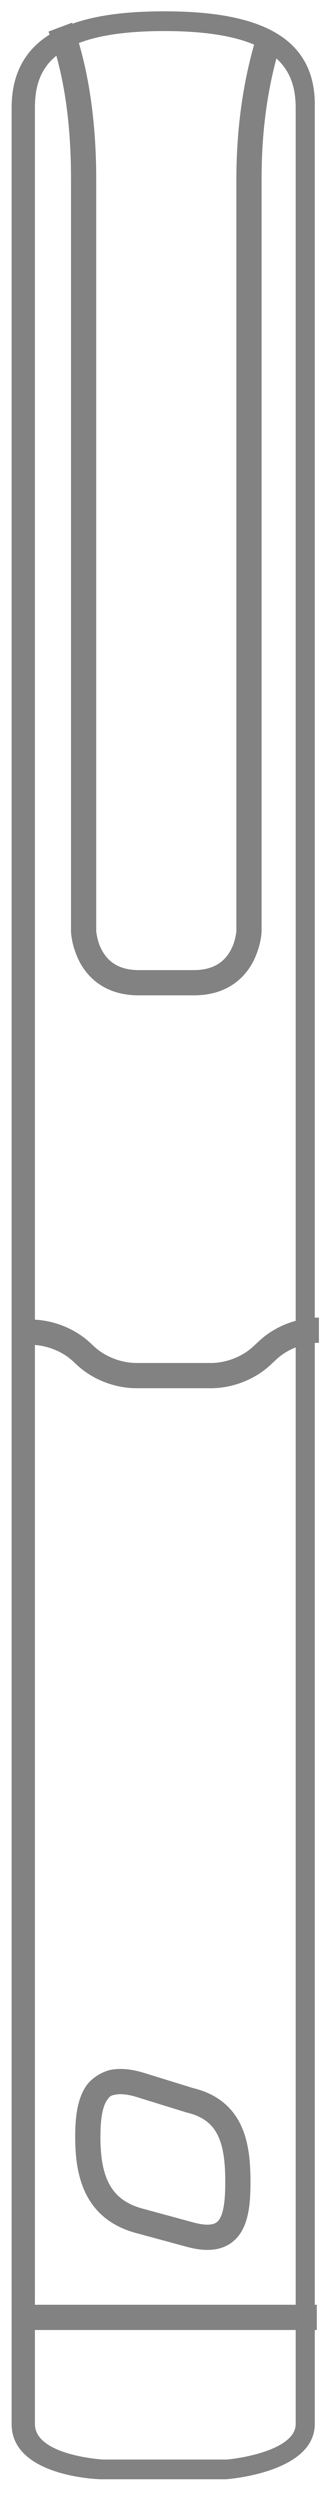 <svg width="13" height="99" viewBox="0 0 13 99" version="1.1" xmlns="http://www.w3.org/2000/svg" xmlns:xlink="http://www.w3.org/1999/xlink">
<title>Group 2.1</title>
<desc>Created using Figma</desc>
<g id="Canvas" transform="translate(5196 -456)">
<g id="Group 2.1">
<g id="Group">
<g id="Group">
<g id="Vector">
<use xlink:href="#path0_fill" transform="translate(-5195.54 456.448)" fill="#828282"/>
</g>
<g id="Vector">
<use xlink:href="#path1_stroke" transform="translate(-5193.61 457.074)" fill="#828282"/>
</g>
<g id="Vector">
<use xlink:href="#path2_stroke" transform="translate(-5195.46 508.675)" fill="#828282"/>
</g>
<g id="Vector">
<use xlink:href="#path3_stroke" transform="translate(-5195.46 547.766)" fill="#828282"/>
</g>
<g id="Vector">
<use xlink:href="#path4_stroke" transform="translate(-5192.52 538.428)" fill="#828282"/>
</g>
</g>
</g>
</g>
</g>
<defs>
<path id="path0_fill" d="M 6.05 0.782C 10.587 0.782 11.259 2.345 11.259 3.831L 11.259 95.54C 11.259 96.634 8.739 96.947 8.487 96.947L 3.613 96.947C 3.613 96.947 0.924 96.791 0.924 95.54L 0.924 3.831C 0.924 2.345 1.512 0.782 6.05 0.782ZM 6.05 0C 2.689 0 0 0.782 0 3.831C 0 3.831 0 93.429 0 95.54C 0 97.651 3.529 97.729 3.529 97.729L 8.487 97.729C 8.487 97.729 12.016 97.494 12.016 95.54C 12.016 93.585 12.016 3.831 12.016 3.831C 12.1 0.782 9.411 0 6.05 0Z"/>
<path id="path1_stroke" d="M 7.478 35.808L 7.978 35.828L 7.978 35.818L 7.978 35.808L 7.478 35.808ZM 0.924 35.808L 0.424 35.808L 0.424 35.818L 0.425 35.828L 0.924 35.808ZM 7.843 0.159C 7.329 1.755 6.98 3.709 6.978 6.02L 7.978 6.02C 7.976 3.797 8.3 1.997 8.794 0.466L 7.843 0.159ZM 6.978 6.02C 6.978 8.991 6.978 16.438 6.978 23.142C 6.978 26.494 6.978 29.661 6.978 31.989C 6.978 33.153 6.978 34.108 6.978 34.772C 6.978 35.103 6.978 35.362 6.978 35.539C 6.978 35.627 6.978 35.694 6.978 35.739C 6.978 35.762 6.978 35.779 6.978 35.791C 6.978 35.796 6.978 35.801 6.978 35.803C 6.978 35.805 6.978 35.806 6.978 35.807C 6.978 35.807 6.978 35.807 6.978 35.808C 6.978 35.808 6.978 35.808 7.478 35.808C 7.978 35.808 7.978 35.808 7.978 35.808C 7.978 35.807 7.978 35.807 7.978 35.807C 7.978 35.806 7.978 35.805 7.978 35.803C 7.978 35.801 7.978 35.796 7.978 35.791C 7.978 35.779 7.978 35.762 7.978 35.739C 7.978 35.694 7.978 35.627 7.978 35.539C 7.978 35.362 7.978 35.103 7.978 34.772C 7.978 34.108 7.978 33.153 7.978 31.989C 7.978 29.661 7.978 26.494 7.978 23.142C 7.978 16.438 7.978 8.991 7.978 6.02L 6.978 6.02ZM 7.478 35.808C 6.979 35.787 6.979 35.787 6.979 35.787C 6.979 35.787 6.979 35.786 6.979 35.786C 6.979 35.786 6.979 35.785 6.979 35.786C 6.979 35.786 6.979 35.784 6.979 35.785C 6.979 35.784 6.979 35.784 6.979 35.785C 6.979 35.787 6.979 35.788 6.978 35.793C 6.977 35.805 6.976 35.817 6.974 35.838C 6.968 35.886 6.961 35.942 6.943 36.021C 6.907 36.192 6.855 36.375 6.737 36.581C 6.53 36.951 6.14 37.341 5.294 37.341L 5.294 38.341C 6.548 38.341 7.25 37.714 7.61 37.068C 7.776 36.765 7.876 36.44 7.921 36.23C 7.945 36.118 7.96 36.015 7.967 35.952C 7.971 35.918 7.974 35.886 7.975 35.868C 7.976 35.858 7.977 35.848 7.977 35.843C 7.977 35.839 7.978 35.836 7.978 35.834C 7.978 35.833 7.978 35.831 7.978 35.831C 7.978 35.831 7.978 35.83 7.978 35.83C 7.978 35.829 7.978 35.829 7.978 35.829C 7.978 35.829 7.978 35.828 7.478 35.808ZM 5.294 37.341L 3.109 37.341L 3.109 38.341L 5.294 38.341L 5.294 37.341ZM 3.109 37.341C 2.263 37.341 1.872 36.951 1.665 36.581C 1.548 36.375 1.495 36.192 1.459 36.021C 1.442 35.942 1.434 35.886 1.429 35.838C 1.426 35.817 1.425 35.805 1.424 35.793C 1.424 35.788 1.424 35.787 1.424 35.785C 1.424 35.784 1.424 35.784 1.424 35.785C 1.424 35.784 1.424 35.786 1.424 35.786C 1.424 35.785 1.424 35.786 1.424 35.786C 1.424 35.786 1.424 35.787 1.424 35.787C 1.424 35.787 1.424 35.787 0.924 35.808C 0.425 35.828 0.425 35.829 0.425 35.829C 0.425 35.829 0.425 35.829 0.425 35.83C 0.425 35.83 0.425 35.831 0.425 35.831C 0.425 35.831 0.425 35.833 0.425 35.834C 0.425 35.836 0.425 35.839 0.425 35.843C 0.426 35.848 0.426 35.858 0.427 35.868C 0.429 35.886 0.431 35.918 0.435 35.952C 0.443 36.015 0.458 36.118 0.481 36.23C 0.527 36.44 0.627 36.765 0.792 37.068C 1.153 37.714 1.855 38.341 3.109 38.341L 3.109 37.341ZM 0.924 35.808C 1.424 35.808 1.424 35.808 1.424 35.808C 1.424 35.807 1.424 35.807 1.424 35.807C 1.424 35.806 1.424 35.805 1.424 35.803C 1.424 35.801 1.424 35.796 1.424 35.791C 1.424 35.779 1.424 35.762 1.424 35.739C 1.424 35.694 1.424 35.627 1.424 35.539C 1.424 35.362 1.424 35.103 1.424 34.772C 1.424 34.108 1.424 33.153 1.424 31.989C 1.424 29.661 1.424 26.494 1.424 23.142C 1.424 16.438 1.424 8.991 1.424 6.02L 0.424 6.02C 0.424 8.991 0.424 16.438 0.424 23.142C 0.424 26.494 0.424 29.661 0.424 31.989C 0.424 33.153 0.424 34.108 0.424 34.772C 0.424 35.103 0.424 35.362 0.424 35.539C 0.424 35.627 0.424 35.694 0.424 35.739C 0.424 35.762 0.424 35.779 0.424 35.791C 0.424 35.796 0.424 35.801 0.424 35.803C 0.424 35.805 0.424 35.806 0.424 35.807C 0.424 35.807 0.424 35.807 0.424 35.808C 0.424 35.808 0.424 35.808 0.924 35.808ZM 1.424 6.02C 1.423 3.556 1.071 1.434 0.468 -0.176L -0.468 0.176C 0.105 1.693 0.426 3.637 0.424 6.02L 1.424 6.02Z"/>
<path id="path2_stroke" d="M 2.689 0.86L 2.348 1.226L 2.348 1.226L 2.689 0.86ZM 2.857 1.016L 3.197 0.65L 3.197 0.65L 2.857 1.016ZM 9.831 1.016L 9.49 0.65L 9.49 0.65L 9.831 1.016ZM 10.083 0.782L 10.424 1.148L 10.424 1.148L 10.083 0.782ZM 1.25208e-09 0.578C 0.084 0.578 0.336 0.578 0.672 0.578L 0.672 -0.422C 0.336 -0.422 0.084 -0.422 1.25208e-09 -0.422L 1.25208e-09 0.578ZM 0.672 0.578C 1.301 0.578 1.936 0.842 2.348 1.226L 3.029 0.494C 2.433 -0.061 1.556 -0.422 0.672 -0.422L 0.672 0.578ZM 2.348 1.226L 2.516 1.382L 3.197 0.65L 3.029 0.494L 2.348 1.226ZM 2.516 1.382C 3.112 1.937 3.99 2.298 4.873 2.298L 4.873 1.298C 4.245 1.298 3.61 1.034 3.197 0.65L 2.516 1.382ZM 4.873 2.298L 7.814 2.298L 7.814 1.298L 4.873 1.298L 4.873 2.298ZM 7.814 2.298C 8.698 2.298 9.576 1.937 10.172 1.382L 9.49 0.65C 9.078 1.034 8.443 1.298 7.814 1.298L 7.814 2.298ZM 10.172 1.382L 10.424 1.148L 9.743 0.416L 9.49 0.65L 10.172 1.382ZM 10.424 1.148C 10.836 0.764 11.471 0.5 12.1 0.5L 12.1 -0.5C 11.216 -0.5 10.338 -0.139 9.743 0.416L 10.424 1.148Z"/>
<path id="path3_stroke" d="M 12.016 -0.5L 1.25208e-09 -0.5L 1.25208e-09 0.5L 12.016 0.5L 12.016 -0.5Z"/>
<path id="path4_stroke" d="M 2.012 5.507L 1.878 5.989L 1.881 5.99L 2.012 5.507ZM 4.029 6.054L 4.163 5.573L 4.16 5.572L 4.029 6.054ZM 4.029 0.738L 3.881 1.215L 3.898 1.221L 3.916 1.225L 4.029 0.738ZM 2.012 0.112L 2.16 -0.365L 2.154 -0.367L 2.147 -0.369L 2.012 0.112ZM 1.881 5.99L 3.898 6.537L 4.16 5.572L 2.143 5.024L 1.881 5.99ZM 3.894 6.536C 4.357 6.665 4.776 6.706 5.145 6.625C 5.531 6.541 5.826 6.33 6.031 6.033C 6.401 5.495 6.448 4.702 6.448 3.978L 5.448 3.978C 5.448 4.74 5.376 5.22 5.207 5.466C 5.142 5.56 5.062 5.62 4.931 5.648C 4.782 5.681 4.541 5.678 4.163 5.573L 3.894 6.536ZM 6.448 3.978C 6.448 3.225 6.391 2.417 6.071 1.735C 5.734 1.016 5.126 0.48 4.142 0.251L 3.916 1.225C 4.612 1.387 4.964 1.728 5.166 2.16C 5.386 2.629 5.448 3.246 5.448 3.978L 6.448 3.978ZM 4.177 0.26L 2.16 -0.365L 1.864 0.59L 3.881 1.215L 4.177 0.26ZM 2.147 -0.369C 1.681 -0.499 1.259 -0.538 0.885 -0.459C 0.526 -0.374 0.177 -0.14 -0.025 0.118C -0.427 0.656 -0.5 1.449 -0.5 2.188L 0.5 2.188C 0.5 1.442 0.593 0.963 0.776 0.717C 0.868 0.583 0.917 0.547 1.092 0.519C 1.254 0.485 1.503 0.489 1.878 0.594L 2.147 -0.369ZM -0.5 2.188C -0.5 2.956 -0.417 3.762 -0.071 4.452C 0.287 5.169 0.907 5.718 1.878 5.989L 2.147 5.025C 1.437 4.827 1.05 4.459 0.823 4.005C 0.582 3.524 0.5 2.905 0.5 2.188L -0.5 2.188Z"/>
</defs>
</svg>

